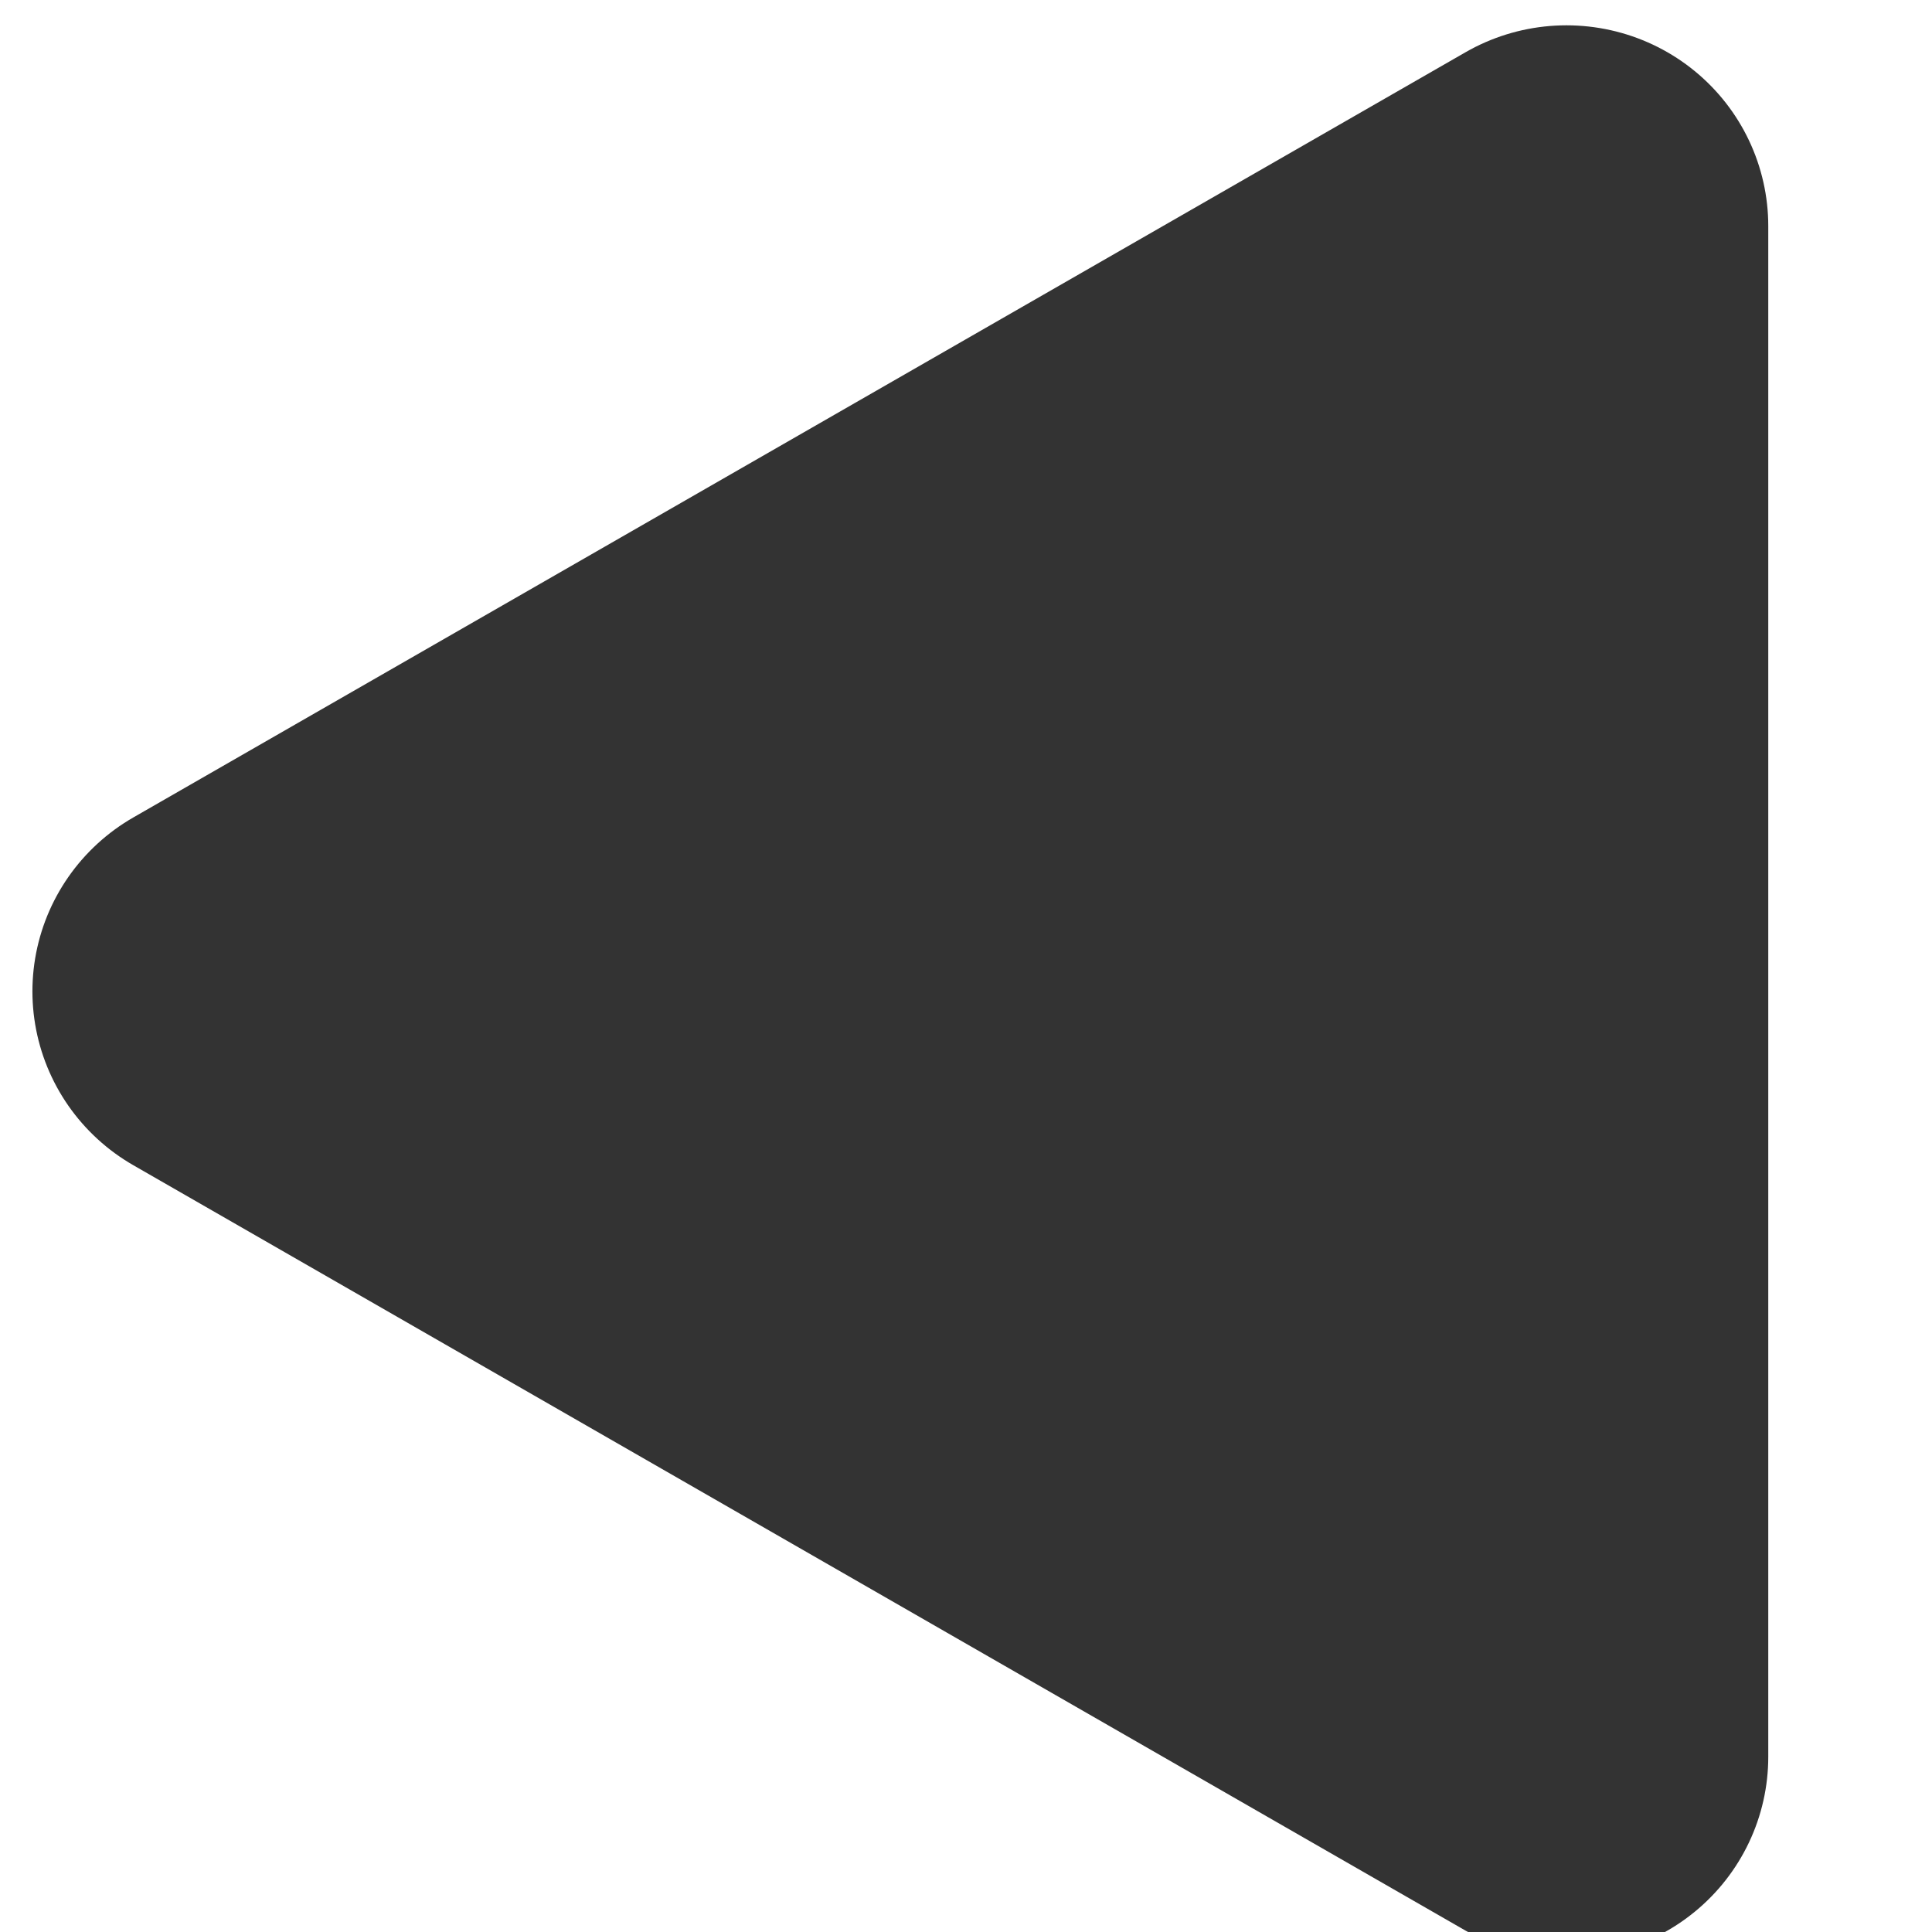 <?xml version="1.0" encoding="UTF-8" standalone="no"?>
<!-- Created with Inkscape (http://www.inkscape.org/) -->

<svg
   width="24"
   height="24"
   viewBox="0 0 6.35 6.35"
   version="1.1"
   id="svg42512"
   xmlns="http://www.w3.org/2000/svg"
   xmlns:svg="http://www.w3.org/2000/svg">
  <defs
     id="defs42509" />
  <path
     style="opacity:1;fill:#333333;fill-opacity:1;stroke:#333333;stroke-width:2.207;stroke-linejoin:round;stroke-dasharray:none;paint-order:fill markers stroke;stop-color:#000000"
     id="path140368"
     d="m 1356.563,1640.067 0,-8.413 7.286,4.206 z"
     transform="matrix(-0.601,0,0,0.598,820.443,-974.986)" />
</svg>
